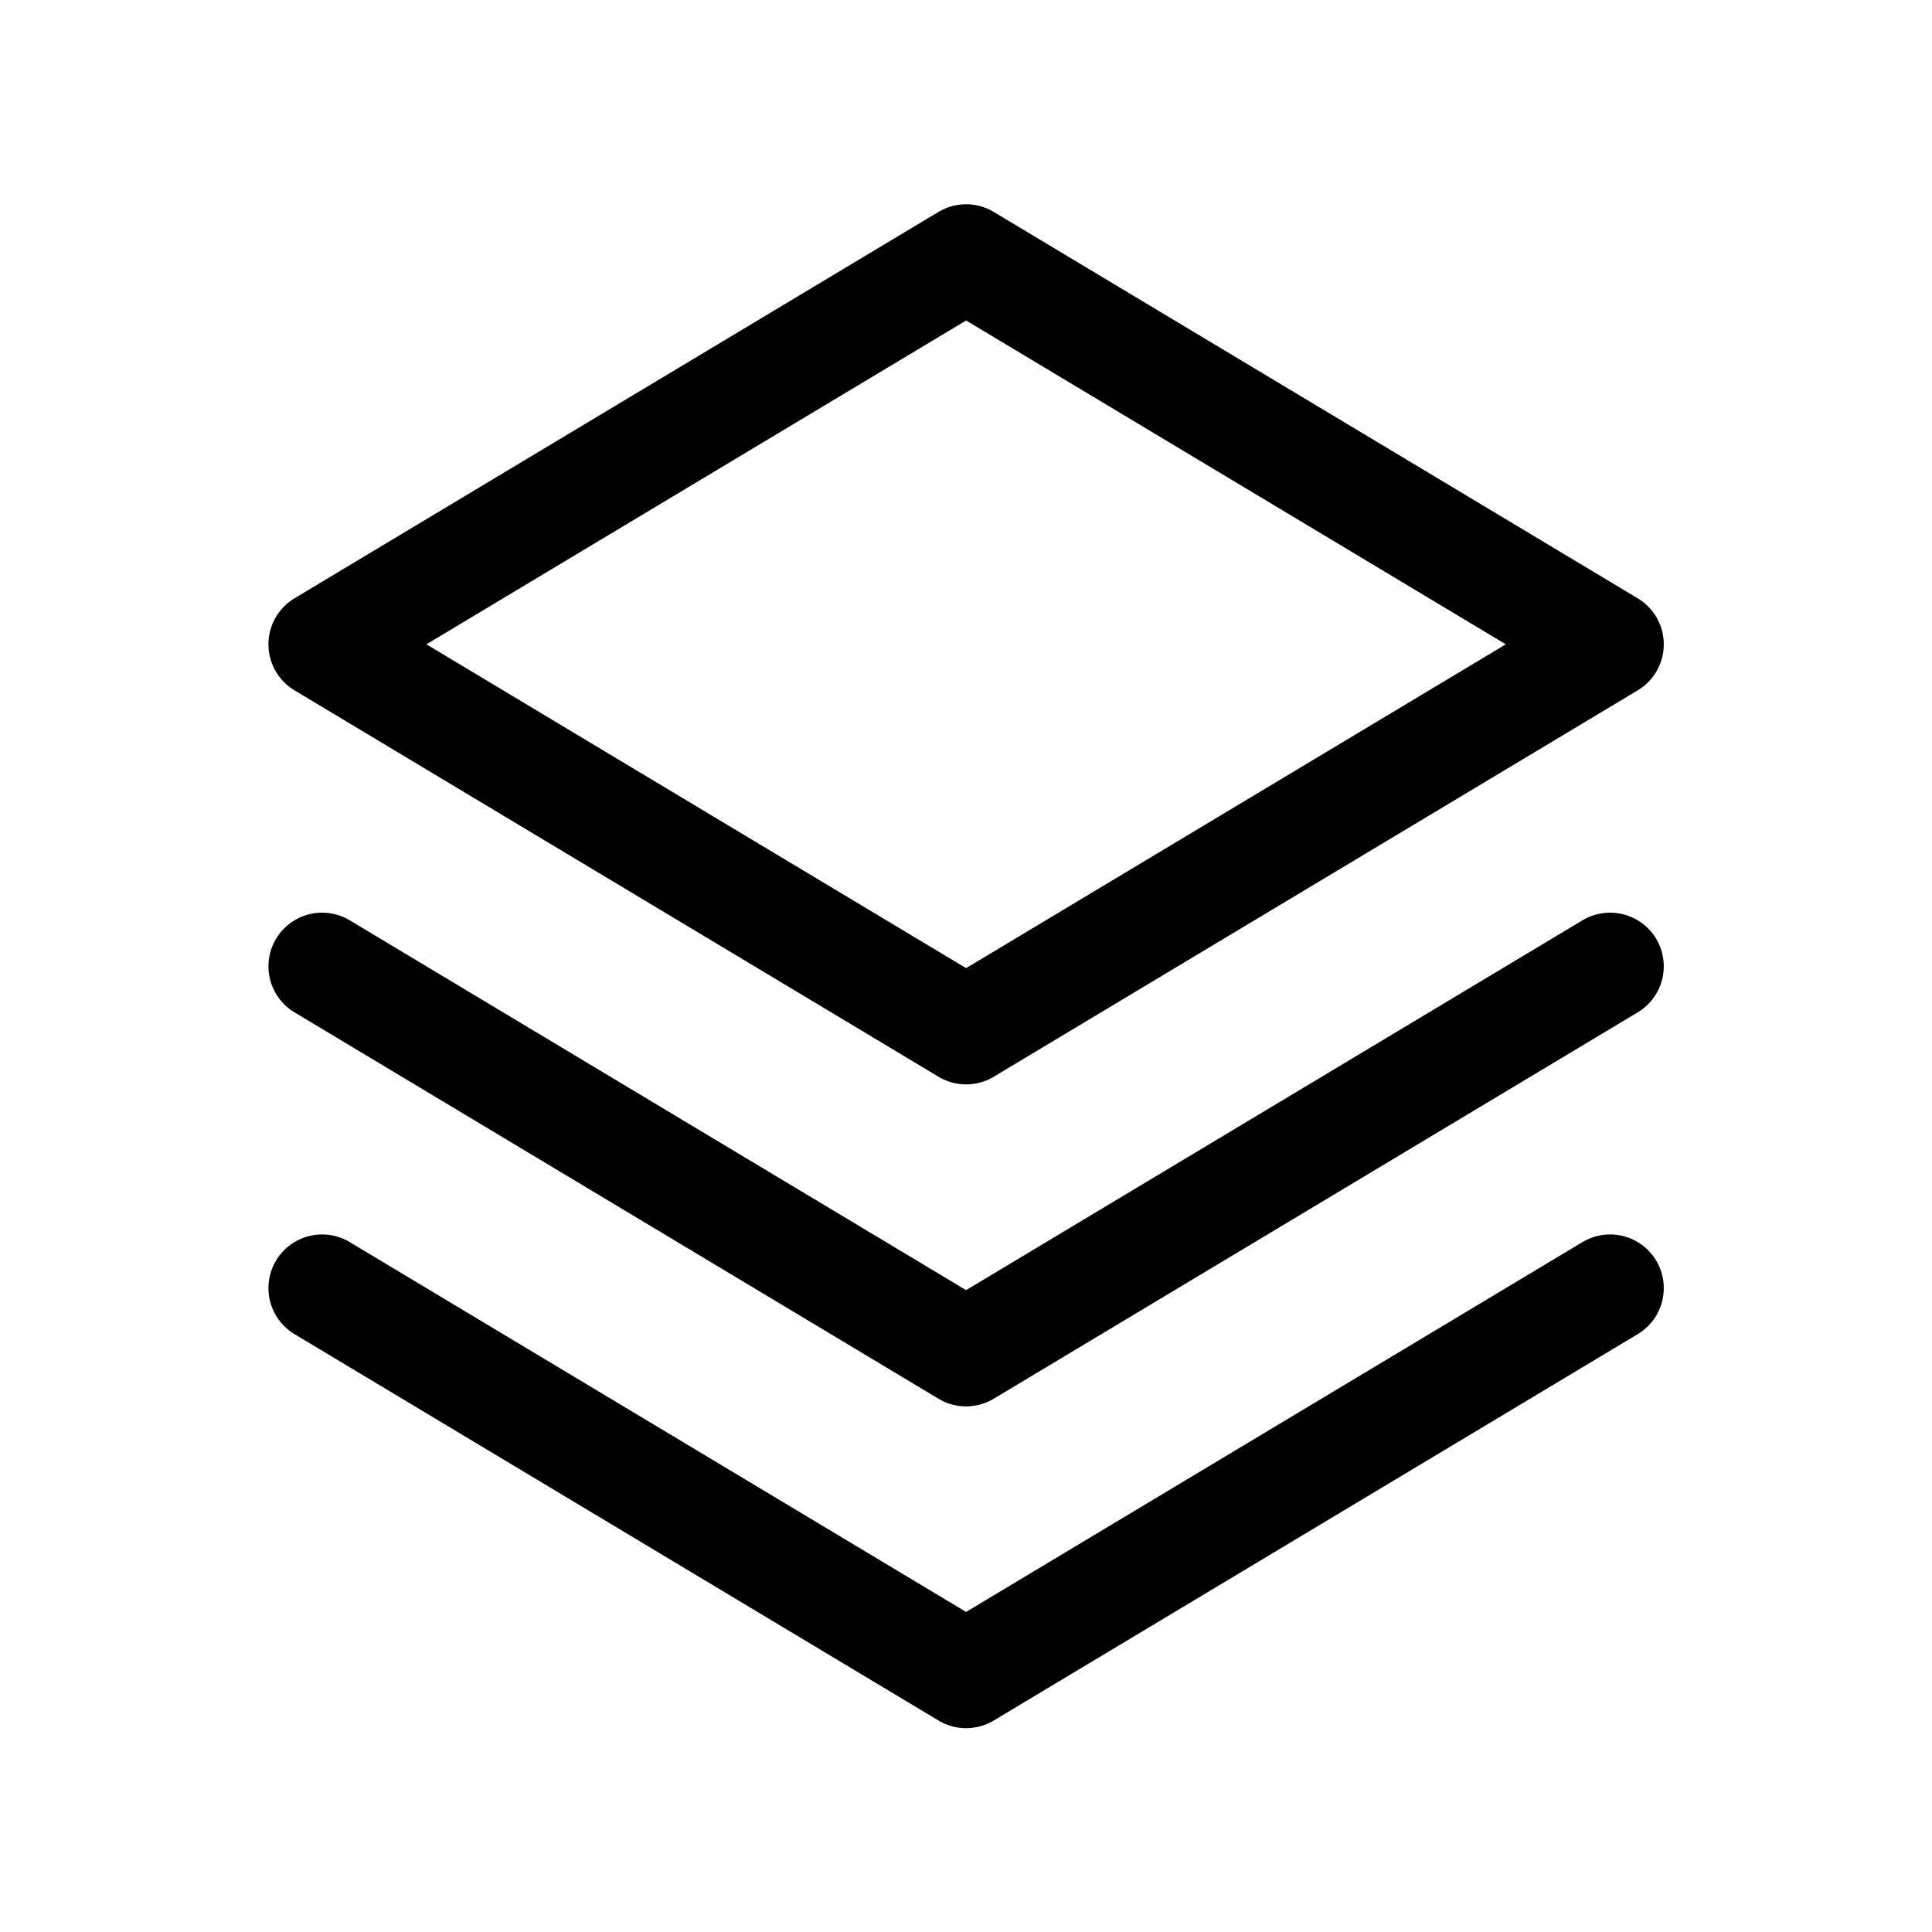 <svg width="18" height="18" viewBox="0 0 18 18" fill="none" xmlns="http://www.w3.org/2000/svg">
  <path d="M3.001 6.003L9.001 2.403L15.001 6.003L9.001 9.603L3.001 6.003Z" stroke="currentColor" stroke-linecap="round" stroke-linejoin="round" />
  <path d="M15.001 9.003L9.001 12.603L3.001 9.003" stroke="currentColor" stroke-linecap="round" stroke-linejoin="round" />
  <path d="M15.001 12.001L9.001 15.601L3.001 12.001" stroke="currentColor" stroke-linecap="round" stroke-linejoin="round" />
</svg>